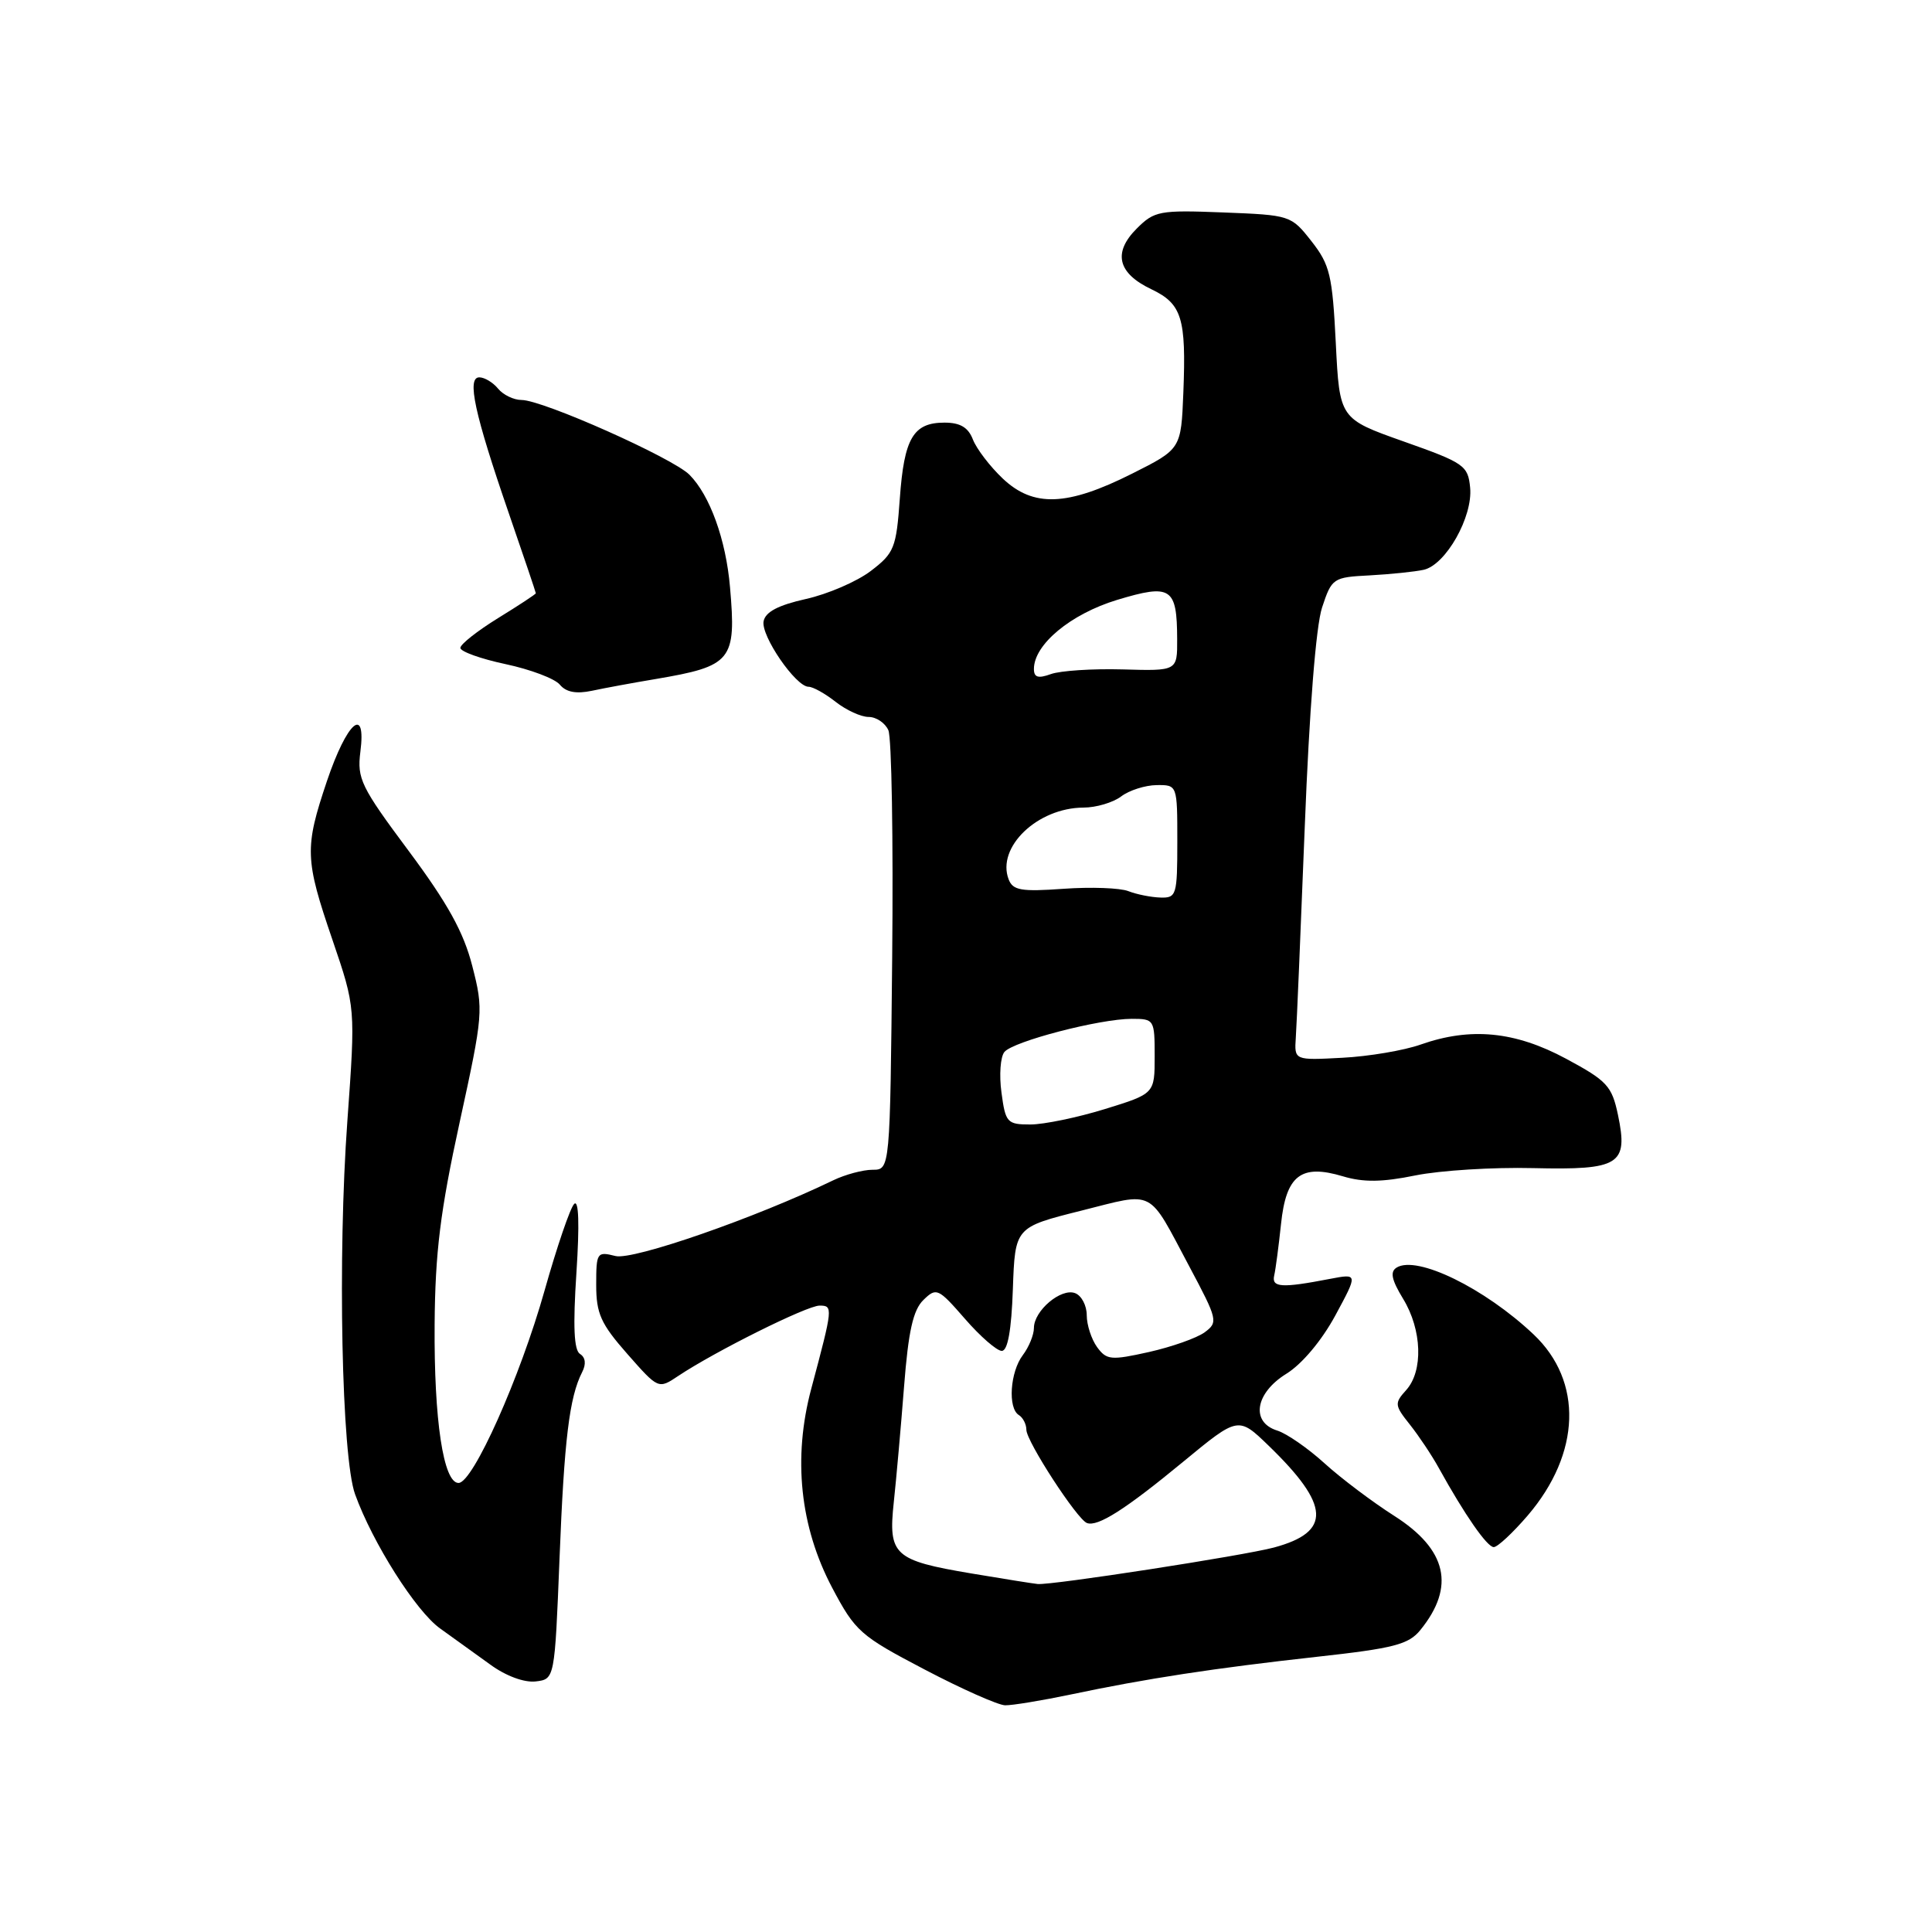 <?xml version="1.0" encoding="UTF-8" standalone="no"?>
<!DOCTYPE svg PUBLIC "-//W3C//DTD SVG 1.1//EN" "http://www.w3.org/Graphics/SVG/1.1/DTD/svg11.dtd" >
<svg xmlns="http://www.w3.org/2000/svg" xmlns:xlink="http://www.w3.org/1999/xlink" version="1.1" viewBox="0 0 256 256">
 <g >
 <path fill="currentColor"
d=" M 141.83 224.54 C 151.92 222.41 160.91 221.04 174.45 219.54 C 184.72 218.41 186.66 217.90 188.21 215.98 C 192.87 210.24 191.74 205.32 184.76 200.87 C 181.87 199.03 177.70 195.89 175.50 193.89 C 173.30 191.89 170.49 189.95 169.25 189.56 C 165.69 188.46 166.31 184.59 170.45 182.03 C 172.51 180.76 175.13 177.64 176.93 174.32 C 179.94 168.75 179.94 168.75 176.22 169.46 C 169.80 170.70 168.47 170.61 168.84 169.00 C 169.03 168.18 169.43 165.12 169.74 162.21 C 170.41 155.72 172.39 154.20 177.95 155.87 C 180.65 156.68 183.15 156.65 187.55 155.75 C 190.82 155.09 197.83 154.65 203.13 154.78 C 214.63 155.05 215.77 154.33 214.39 147.73 C 213.58 143.89 212.95 143.21 207.50 140.28 C 200.74 136.65 194.86 136.08 188.24 138.41 C 186.04 139.19 181.37 139.98 177.87 140.16 C 171.50 140.50 171.50 140.50 171.70 137.50 C 171.82 135.85 172.35 123.25 172.89 109.50 C 173.49 94.12 174.37 82.96 175.18 80.50 C 176.47 76.60 176.63 76.49 181.50 76.24 C 184.25 76.09 187.47 75.76 188.65 75.50 C 191.58 74.84 195.18 68.47 194.80 64.61 C 194.52 61.68 194.01 61.33 186.00 58.50 C 177.50 55.49 177.50 55.49 177.00 45.46 C 176.55 36.47 176.22 35.08 173.78 31.97 C 171.08 28.53 170.98 28.50 162.08 28.15 C 153.62 27.82 152.96 27.95 150.62 30.29 C 147.44 33.47 148.09 36.20 152.55 38.32 C 156.61 40.26 157.19 42.13 156.80 52.01 C 156.50 59.50 156.50 59.50 149.99 62.77 C 141.41 67.08 136.93 67.25 132.87 63.41 C 131.18 61.81 129.41 59.49 128.92 58.25 C 128.30 56.63 127.23 56.00 125.15 56.00 C 121.01 56.00 119.80 58.06 119.23 66.07 C 118.76 72.62 118.49 73.29 115.38 75.66 C 113.54 77.06 109.67 78.73 106.78 79.37 C 103.12 80.19 101.42 81.08 101.18 82.32 C 100.81 84.25 105.45 91.00 107.14 91.00 C 107.72 91.00 109.33 91.90 110.73 93.00 C 112.13 94.10 114.09 95.00 115.10 95.00 C 116.11 95.00 117.28 95.79 117.71 96.75 C 118.15 97.71 118.37 111.21 118.22 126.75 C 117.94 155.00 117.94 155.00 115.62 155.00 C 114.35 155.00 112.00 155.63 110.40 156.40 C 100.10 161.38 83.90 167.01 81.56 166.43 C 79.10 165.81 79.00 165.95 79.00 170.25 C 79.00 174.06 79.61 175.41 83.12 179.40 C 87.24 184.08 87.24 184.08 89.87 182.32 C 94.78 179.05 106.93 173.00 108.59 173.00 C 110.40 173.00 110.38 173.21 107.50 184.00 C 105.04 193.19 106.00 202.31 110.27 210.39 C 113.33 216.17 113.98 216.75 122.50 221.21 C 127.45 223.81 132.26 225.94 133.18 225.96 C 134.11 225.98 138.00 225.34 141.83 224.54 Z  M 74.14 206.50 C 74.76 190.75 75.44 185.14 77.14 181.81 C 77.69 180.75 77.58 179.86 76.86 179.41 C 76.05 178.92 75.91 175.75 76.38 168.63 C 76.80 162.21 76.69 158.91 76.08 159.53 C 75.55 160.06 73.79 165.22 72.16 171.00 C 68.91 182.53 62.67 196.50 60.76 196.50 C 58.75 196.50 57.50 188.18 57.59 175.50 C 57.66 165.96 58.34 160.48 60.90 148.74 C 64.04 134.33 64.08 133.84 62.58 128.00 C 61.43 123.50 59.32 119.70 54.15 112.75 C 47.83 104.27 47.30 103.18 47.75 99.63 C 48.55 93.38 45.98 95.63 43.32 103.50 C 40.34 112.36 40.39 113.84 44.06 124.56 C 47.11 133.50 47.11 133.50 46.03 148.50 C 44.72 166.47 45.27 193.09 47.05 198.00 C 49.37 204.43 55.12 213.51 58.33 215.79 C 60.07 217.04 63.06 219.19 64.97 220.57 C 67.02 222.07 69.46 222.97 70.97 222.80 C 73.50 222.50 73.50 222.50 74.14 206.50 Z  M 202.44 200.80 C 209.47 192.58 209.78 183.03 203.21 176.82 C 196.72 170.68 187.75 166.30 185.06 167.96 C 184.16 168.52 184.39 169.58 185.92 172.10 C 188.43 176.21 188.61 181.67 186.32 184.20 C 184.75 185.94 184.78 186.21 186.82 188.77 C 188.01 190.27 189.73 192.85 190.64 194.50 C 194.06 200.69 197.05 205.00 197.93 205.00 C 198.43 205.00 200.46 203.11 202.44 200.80 Z  M 86.85 89.98 C 96.99 88.26 97.58 87.54 96.73 77.80 C 96.19 71.50 94.06 65.62 91.35 62.90 C 89.10 60.66 71.91 53.00 69.11 53.00 C 68.08 53.00 66.68 52.33 66.00 51.50 C 65.32 50.67 64.20 50.00 63.51 50.00 C 61.83 50.00 62.87 54.80 67.40 67.95 C 69.38 73.69 71.00 78.49 71.00 78.61 C 71.00 78.73 68.75 80.21 66.00 81.90 C 63.25 83.60 61.00 85.37 61.00 85.85 C 61.00 86.33 63.70 87.30 66.99 88.00 C 70.28 88.70 73.52 89.92 74.18 90.72 C 75.01 91.72 76.35 91.97 78.44 91.53 C 80.12 91.17 83.91 90.47 86.85 89.98 Z  M 128.71 208.49 C 118.44 206.76 117.68 206.06 118.43 199.06 C 118.76 196.00 119.37 189.12 119.79 183.76 C 120.36 176.40 120.99 173.59 122.35 172.26 C 124.08 170.57 124.31 170.68 127.86 174.75 C 129.89 177.09 132.09 179.00 132.74 179.00 C 133.53 179.00 134.02 176.28 134.21 170.81 C 134.50 162.62 134.50 162.62 143.23 160.43 C 153.16 157.94 152.01 157.34 157.60 167.83 C 161.35 174.87 161.43 175.21 159.62 176.54 C 158.58 177.30 155.26 178.47 152.24 179.15 C 147.21 180.27 146.63 180.22 145.37 178.50 C 144.62 177.46 144.00 175.56 144.00 174.28 C 144.00 172.99 143.31 171.67 142.46 171.35 C 140.60 170.63 137.00 173.67 137.00 175.96 C 137.00 176.87 136.34 178.49 135.53 179.56 C 133.84 181.79 133.52 186.59 135.00 187.50 C 135.55 187.84 136.00 188.72 136.00 189.46 C 136.00 190.98 142.73 201.34 144.03 201.81 C 145.46 202.34 149.13 200.00 156.79 193.68 C 164.08 187.67 164.08 187.67 168.12 191.58 C 176.27 199.47 176.45 202.99 168.82 205.05 C 164.81 206.13 139.32 210.07 137.50 209.89 C 136.95 209.84 132.99 209.21 128.71 208.49 Z  M 132.70 144.77 C 132.38 142.45 132.56 140.03 133.09 139.39 C 134.26 137.98 145.72 135.00 149.96 135.00 C 152.94 135.00 153.00 135.10 153.00 139.96 C 153.00 144.92 153.00 144.92 146.39 146.96 C 142.76 148.08 138.32 149.00 136.53 149.00 C 133.45 149.00 133.23 148.76 132.70 144.77 Z  M 149.51 118.08 C 148.41 117.65 144.54 117.51 140.91 117.77 C 135.31 118.17 134.21 117.98 133.65 116.52 C 132.02 112.27 137.46 107.04 143.56 107.01 C 145.24 107.01 147.49 106.34 148.56 105.53 C 149.63 104.72 151.74 104.05 153.25 104.03 C 156.00 104.00 156.00 104.00 156.00 111.50 C 156.00 118.63 155.89 119.00 153.75 118.93 C 152.51 118.89 150.60 118.51 149.51 118.08 Z  M 137.00 88.64 C 137.00 85.40 141.87 81.36 148.02 79.49 C 155.18 77.33 155.96 77.84 155.98 84.70 C 156.00 88.91 156.00 88.91 148.75 88.70 C 144.76 88.59 140.49 88.87 139.25 89.32 C 137.56 89.93 137.00 89.77 137.00 88.64 Z "/>
</g>
</svg>
